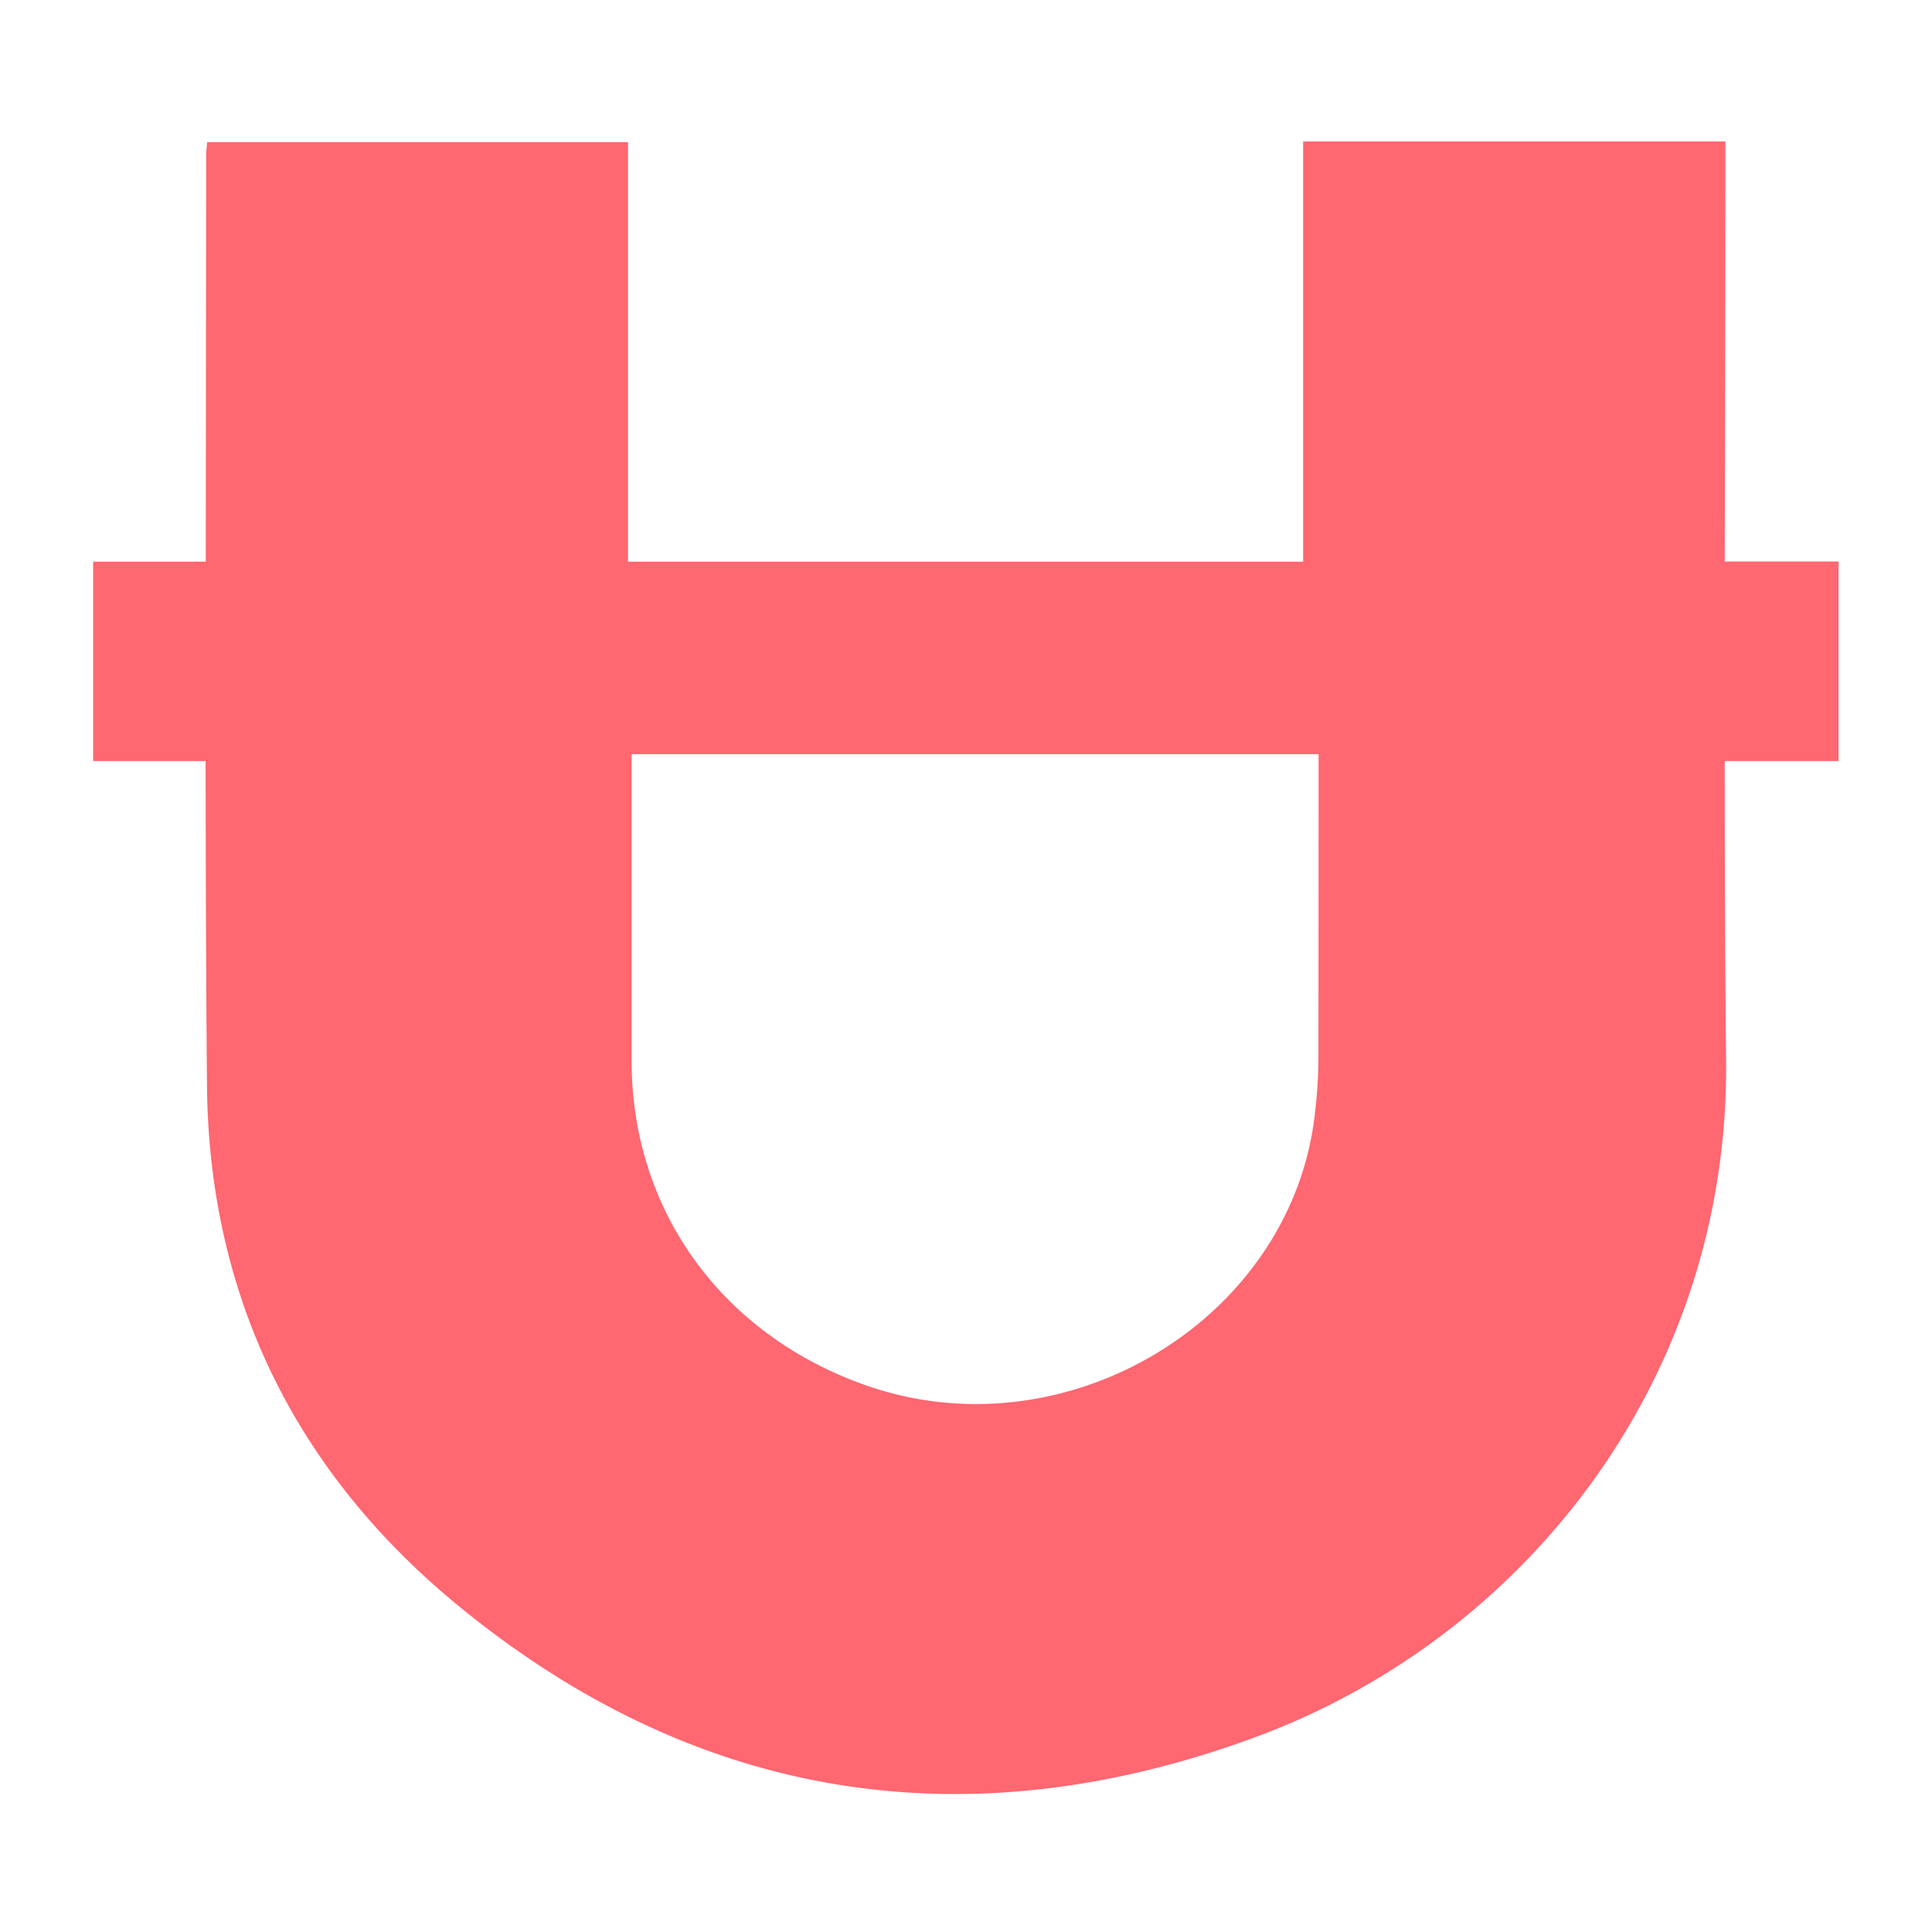 <svg xmlns="http://www.w3.org/2000/svg" viewBox="3 3 14 14" fill="#ff6771"><path fill-rule="evenodd" clip-rule="evenodd" d="M12.522 11.121a3.64 3.64 0 00.032-.5l.001-1.724v-.432H7.577a3914.548 3914.548 0 000 2.225c.001 1.083.656 1.985 1.702 2.35 1.43.5 3.044-.454 3.243-1.919zm2.981-7.096v.178a860.597 860.597 0 01-.005 2.866h.825v1.446h-.825c0 .725.003 1.449.01 2.173.022 2.295-1.451 4.179-3.416 4.902-2.075.763-4.02.466-5.74-.929-1.195-.967-1.839-2.25-1.852-3.796-.007-.783-.009-1.566-.01-2.35h-.815V7.07h.816l.001-.894.002-2.055c0-.018.002-.036.004-.056l.003-.035h3.05v3.04h4.892V4.025h3.06z"/></svg>